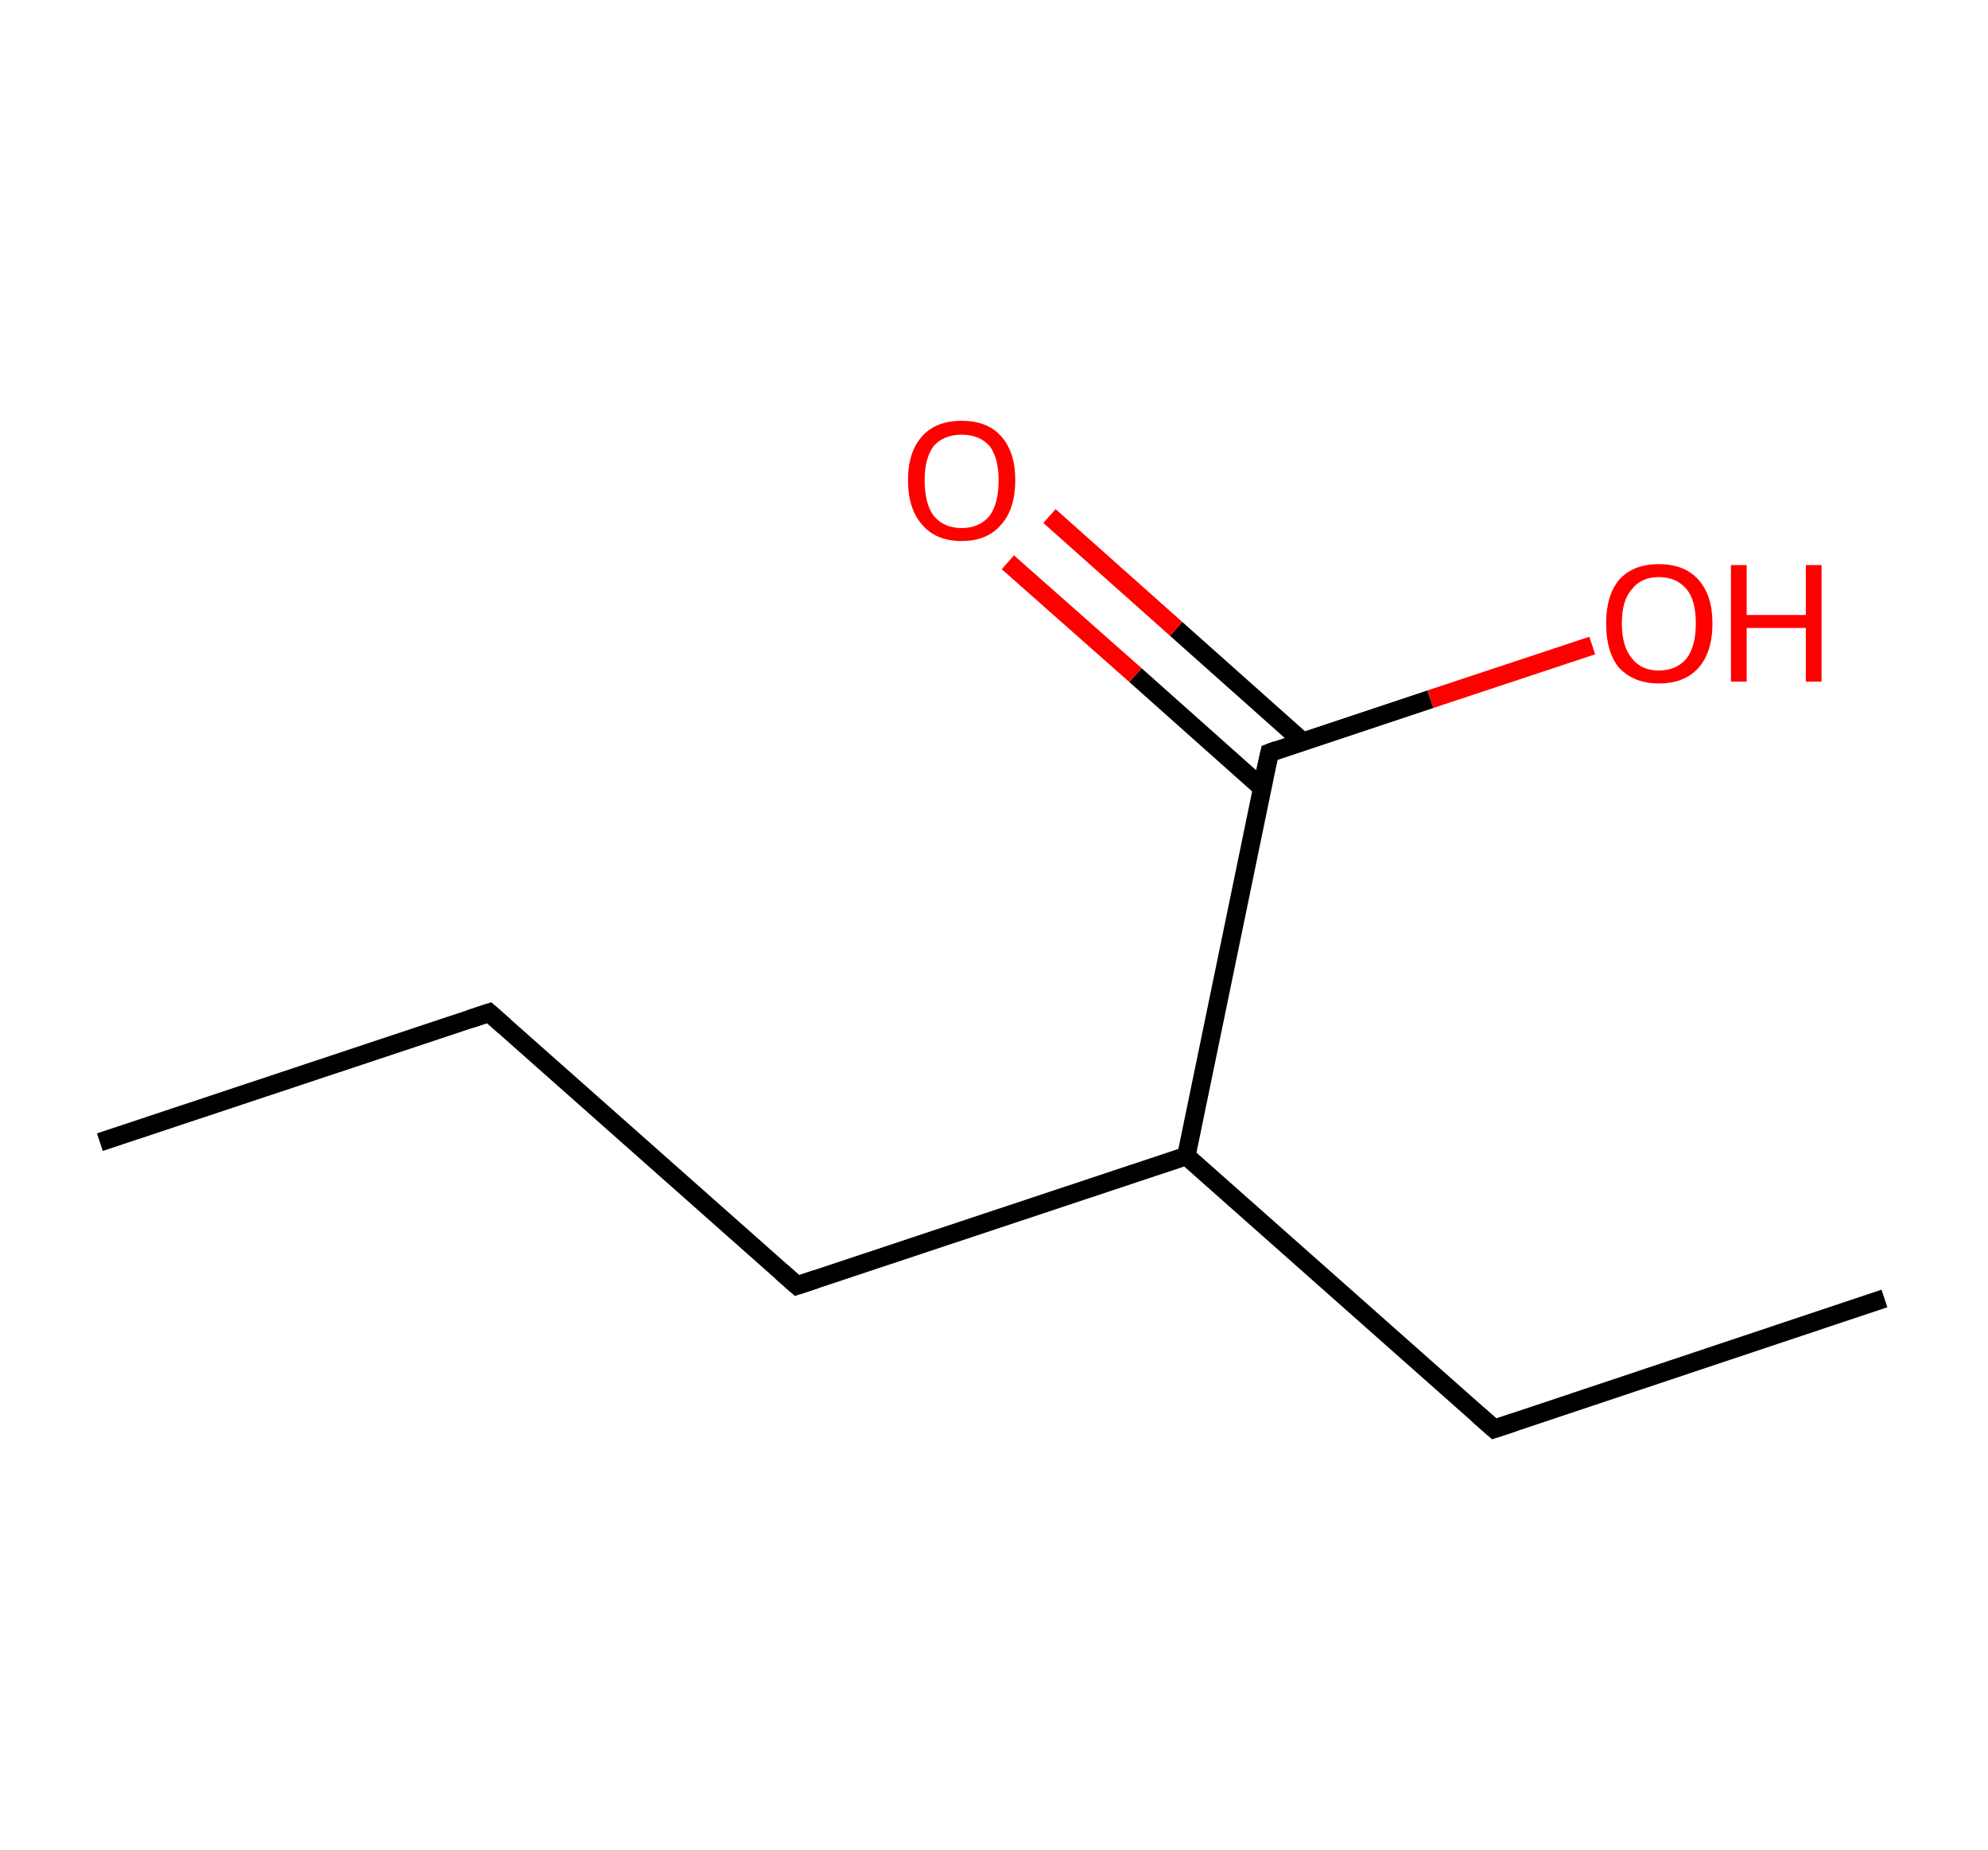 <?xml version='1.0' encoding='ASCII' standalone='yes'?>
<svg xmlns="http://www.w3.org/2000/svg" xmlns:rdkit="http://www.rdkit.org/xml" xmlns:xlink="http://www.w3.org/1999/xlink" version="1.1" baseProfile="full" xml:space="preserve" width="215px" height="200px" viewBox="0 0 215 200">
<!-- END OF HEADER -->
<rect style="opacity:1.0;fill:#FFFFFF;stroke:none" width="215.0" height="200.0" x="0.0" y="0.0"> </rect>
<path class="bond-0 atom-0 atom-1" d="M 10.8,123.5 L 52.9,109.5" style="fill:none;fill-rule:evenodd;stroke:#000000;stroke-width:2.0px;stroke-linecap:butt;stroke-linejoin:miter;stroke-opacity:1"/>
<path class="bond-1 atom-1 atom-2" d="M 52.9,109.5 L 86.2,139.0" style="fill:none;fill-rule:evenodd;stroke:#000000;stroke-width:2.0px;stroke-linecap:butt;stroke-linejoin:miter;stroke-opacity:1"/>
<path class="bond-2 atom-2 atom-3" d="M 86.2,139.0 L 128.3,125.0" style="fill:none;fill-rule:evenodd;stroke:#000000;stroke-width:2.0px;stroke-linecap:butt;stroke-linejoin:miter;stroke-opacity:1"/>
<path class="bond-3 atom-3 atom-4" d="M 128.3,125.0 L 161.6,154.5" style="fill:none;fill-rule:evenodd;stroke:#000000;stroke-width:2.0px;stroke-linecap:butt;stroke-linejoin:miter;stroke-opacity:1"/>
<path class="bond-4 atom-4 atom-5" d="M 161.6,154.5 L 203.8,140.4" style="fill:none;fill-rule:evenodd;stroke:#000000;stroke-width:2.0px;stroke-linecap:butt;stroke-linejoin:miter;stroke-opacity:1"/>
<path class="bond-5 atom-3 atom-6" d="M 128.3,125.0 L 137.3,81.4" style="fill:none;fill-rule:evenodd;stroke:#000000;stroke-width:2.0px;stroke-linecap:butt;stroke-linejoin:miter;stroke-opacity:1"/>
<path class="bond-6 atom-6 atom-7" d="M 140.9,80.2 L 127.2,68.0" style="fill:none;fill-rule:evenodd;stroke:#000000;stroke-width:2.0px;stroke-linecap:butt;stroke-linejoin:miter;stroke-opacity:1"/>
<path class="bond-6 atom-6 atom-7" d="M 127.2,68.0 L 113.5,55.8" style="fill:none;fill-rule:evenodd;stroke:#FF0000;stroke-width:2.0px;stroke-linecap:butt;stroke-linejoin:miter;stroke-opacity:1"/>
<path class="bond-6 atom-6 atom-7" d="M 136.5,85.2 L 122.8,73.0" style="fill:none;fill-rule:evenodd;stroke:#000000;stroke-width:2.0px;stroke-linecap:butt;stroke-linejoin:miter;stroke-opacity:1"/>
<path class="bond-6 atom-6 atom-7" d="M 122.8,73.0 L 109.0,60.8" style="fill:none;fill-rule:evenodd;stroke:#FF0000;stroke-width:2.0px;stroke-linecap:butt;stroke-linejoin:miter;stroke-opacity:1"/>
<path class="bond-7 atom-6 atom-8" d="M 137.3,81.4 L 154.7,75.6" style="fill:none;fill-rule:evenodd;stroke:#000000;stroke-width:2.0px;stroke-linecap:butt;stroke-linejoin:miter;stroke-opacity:1"/>
<path class="bond-7 atom-6 atom-8" d="M 154.7,75.6 L 172.2,69.8" style="fill:none;fill-rule:evenodd;stroke:#FF0000;stroke-width:2.0px;stroke-linecap:butt;stroke-linejoin:miter;stroke-opacity:1"/>
<path d="M 50.8,110.2 L 52.9,109.5 L 54.6,111.0" style="fill:none;stroke:#000000;stroke-width:2.0px;stroke-linecap:butt;stroke-linejoin:miter;stroke-opacity:1;"/>
<path d="M 84.5,137.5 L 86.2,139.0 L 88.3,138.3" style="fill:none;stroke:#000000;stroke-width:2.0px;stroke-linecap:butt;stroke-linejoin:miter;stroke-opacity:1;"/>
<path d="M 159.9,153.0 L 161.6,154.5 L 163.7,153.8" style="fill:none;stroke:#000000;stroke-width:2.0px;stroke-linecap:butt;stroke-linejoin:miter;stroke-opacity:1;"/>
<path d="M 136.8,83.6 L 137.3,81.4 L 138.1,81.1" style="fill:none;stroke:#000000;stroke-width:2.0px;stroke-linecap:butt;stroke-linejoin:miter;stroke-opacity:1;"/>
<path class="atom-7" d="M 98.2 51.9 Q 98.2 48.9, 99.7 47.2 Q 101.2 45.5, 104.0 45.5 Q 106.8 45.5, 108.3 47.2 Q 109.8 48.9, 109.8 51.9 Q 109.8 55.0, 108.3 56.7 Q 106.8 58.5, 104.0 58.5 Q 101.2 58.5, 99.7 56.7 Q 98.2 55.0, 98.2 51.9 M 104.0 57.1 Q 105.9 57.1, 107.0 55.8 Q 108.0 54.5, 108.0 51.9 Q 108.0 49.5, 107.0 48.2 Q 105.9 47.0, 104.0 47.0 Q 102.1 47.0, 101.0 48.2 Q 100.0 49.5, 100.0 51.9 Q 100.0 54.5, 101.0 55.8 Q 102.1 57.1, 104.0 57.1 " fill="#FF0000"/>
<path class="atom-8" d="M 173.7 67.4 Q 173.7 64.4, 175.1 62.7 Q 176.6 61.0, 179.4 61.0 Q 182.2 61.0, 183.7 62.7 Q 185.2 64.4, 185.2 67.4 Q 185.2 70.5, 183.7 72.2 Q 182.2 73.9, 179.4 73.9 Q 176.7 73.9, 175.1 72.2 Q 173.7 70.5, 173.7 67.4 M 179.4 72.5 Q 181.3 72.5, 182.4 71.2 Q 183.4 69.9, 183.4 67.4 Q 183.4 64.9, 182.4 63.7 Q 181.3 62.4, 179.4 62.4 Q 177.5 62.4, 176.5 63.7 Q 175.4 64.9, 175.4 67.4 Q 175.4 69.9, 176.5 71.2 Q 177.5 72.5, 179.4 72.5 " fill="#FF0000"/>
<path class="atom-8" d="M 187.2 61.1 L 188.9 61.1 L 188.9 66.5 L 195.3 66.5 L 195.3 61.1 L 197.0 61.1 L 197.0 73.7 L 195.3 73.7 L 195.3 67.9 L 188.9 67.9 L 188.9 73.7 L 187.2 73.7 L 187.2 61.1 " fill="#FF0000"/>
</svg>

